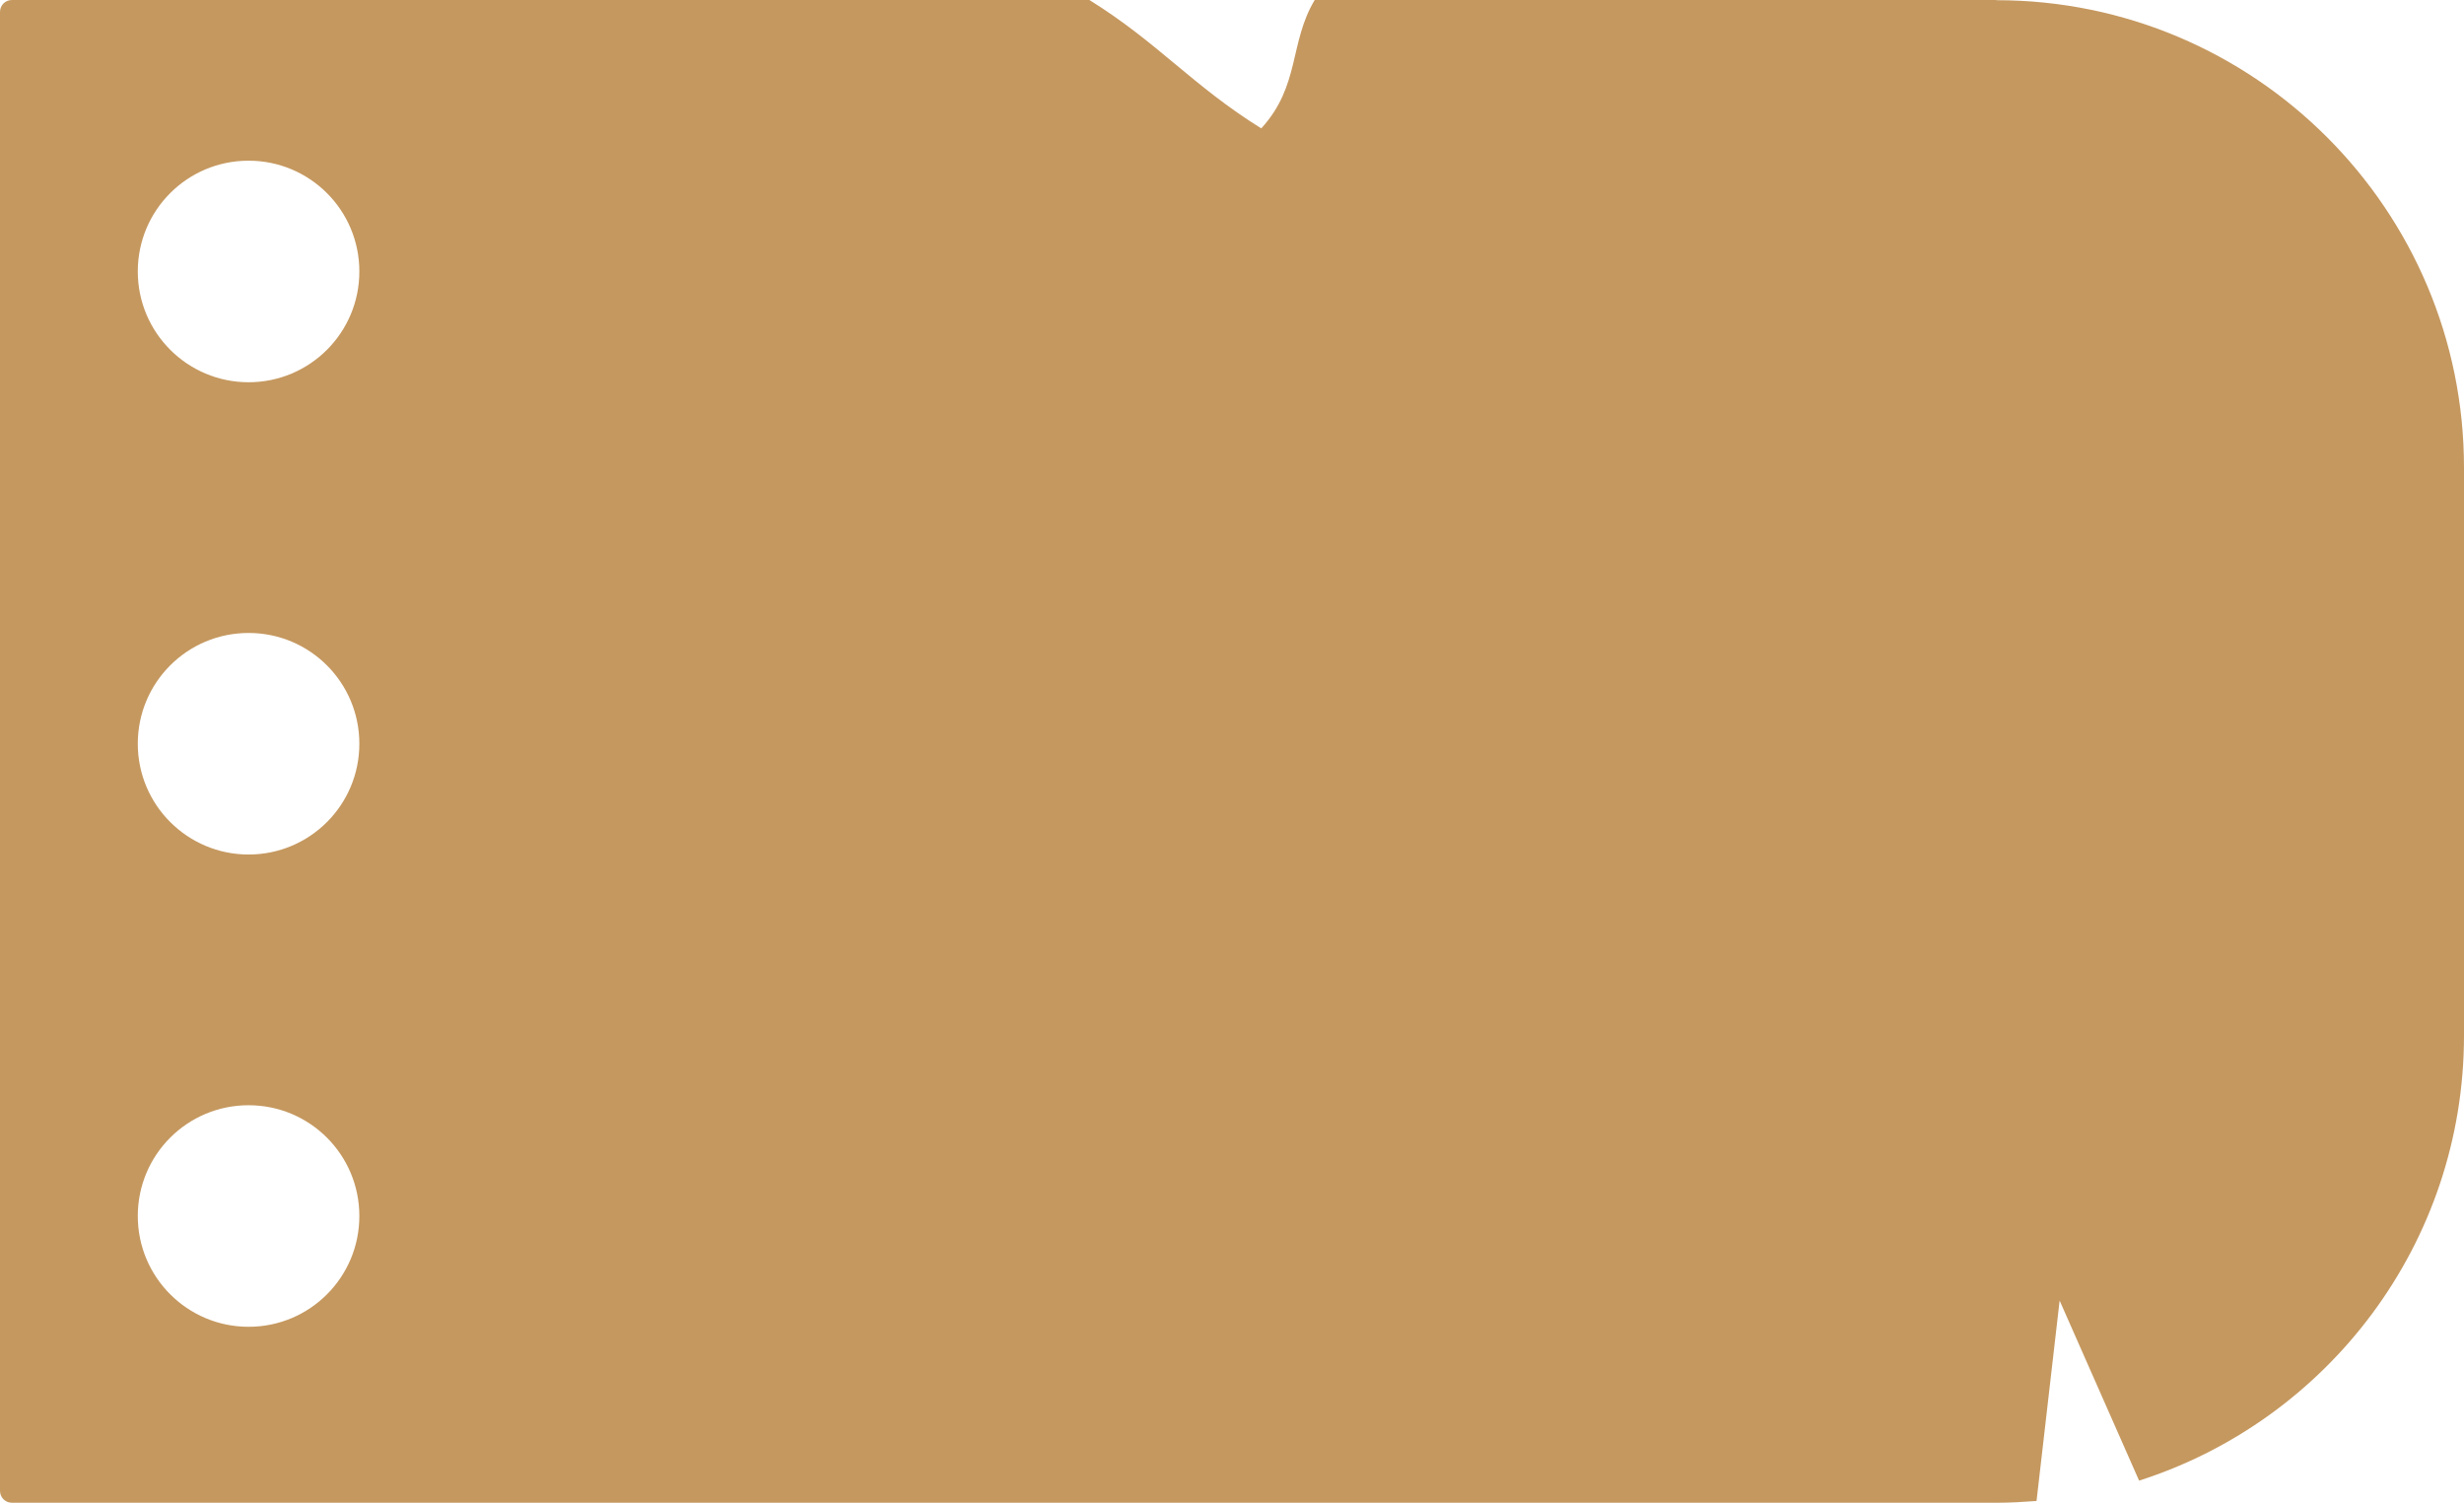 <?xml version="1.0" encoding="UTF-8"?>
<svg id="Layer_1" data-name="Layer 1" xmlns="http://www.w3.org/2000/svg" viewBox="0 0 125.89 76.78">
  <defs>
    <style>
      .cls-1 {
        fill: #c5985f;
      }
    </style>
  </defs>
  <path class="cls-1" d="m102,0h-34.83c-1.31,2.19-.73,4.37-2.73,6.56-3.52-2.19-5.26-4.37-8.78-6.56H.61c-.34,0-.61.27-.61.61v75.56c0,.34.27.61.61.61h101.39c.69,0,1.37-.04,2.05-.09l1.18-10.24,4.06,9.2c9.63-3.08,16.6-12.1,16.6-22.75v-29c0-13.19-10.7-23.89-23.89-23.89ZM12.7,67.79c-3.12,0-5.66-2.53-5.66-5.66s2.53-5.66,5.66-5.66,5.66,2.53,5.66,5.66-2.53,5.66-5.66,5.66Zm0-24.13c-3.12,0-5.66-2.53-5.66-5.66s2.53-5.66,5.66-5.66,5.66,2.53,5.66,5.66-2.53,5.66-5.66,5.66Zm0-24.13c-3.12,0-5.66-2.53-5.66-5.66s2.53-5.66,5.66-5.66,5.66,2.53,5.66,5.66-2.53,5.66-5.66,5.66Z"/>
</svg>